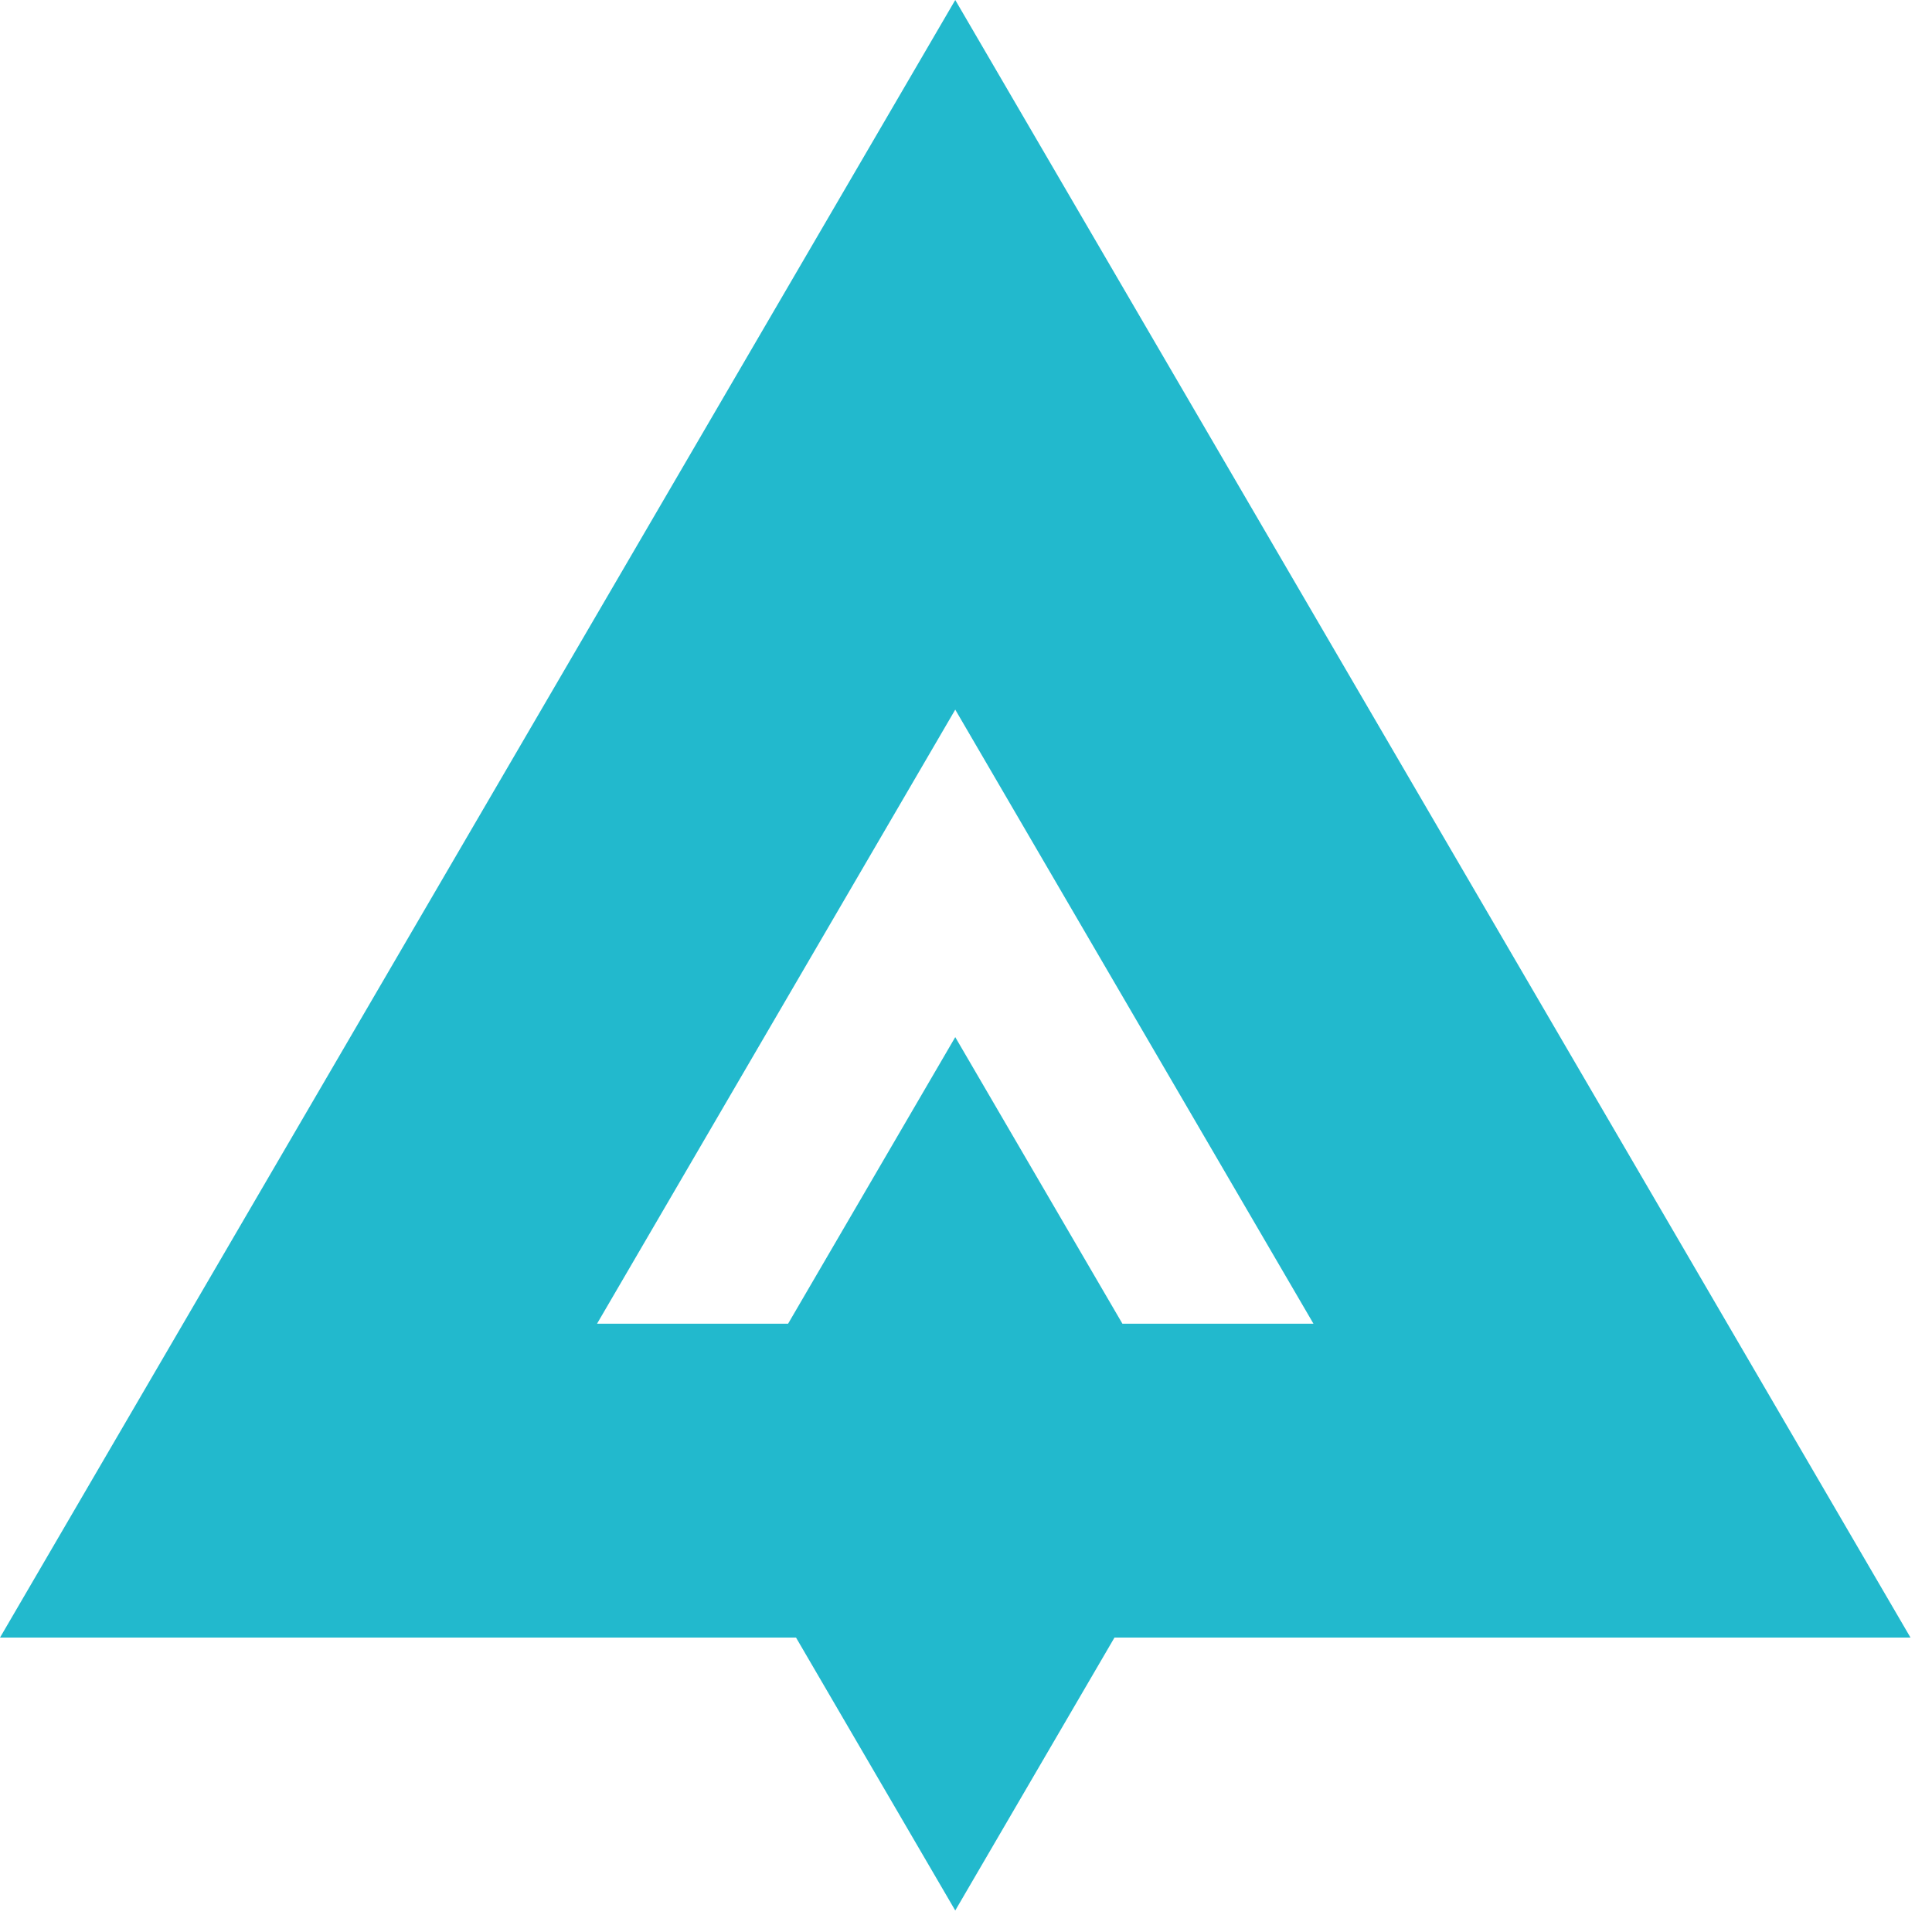 <svg width="80" height="80" viewBox="0 0 80 80" fill="none" xmlns="http://www.w3.org/2000/svg">
<path fill-rule="evenodd" clip-rule="evenodd" d="M79.11 67.809L39.555 0L0 67.809H32.962L39.555 79.11L46.148 67.809H79.11ZM54.388 54.812L39.555 29.384L24.722 54.812H32.633L39.555 42.945L46.477 54.812H54.388Z" fill="#22B9CD"/>
</svg>
